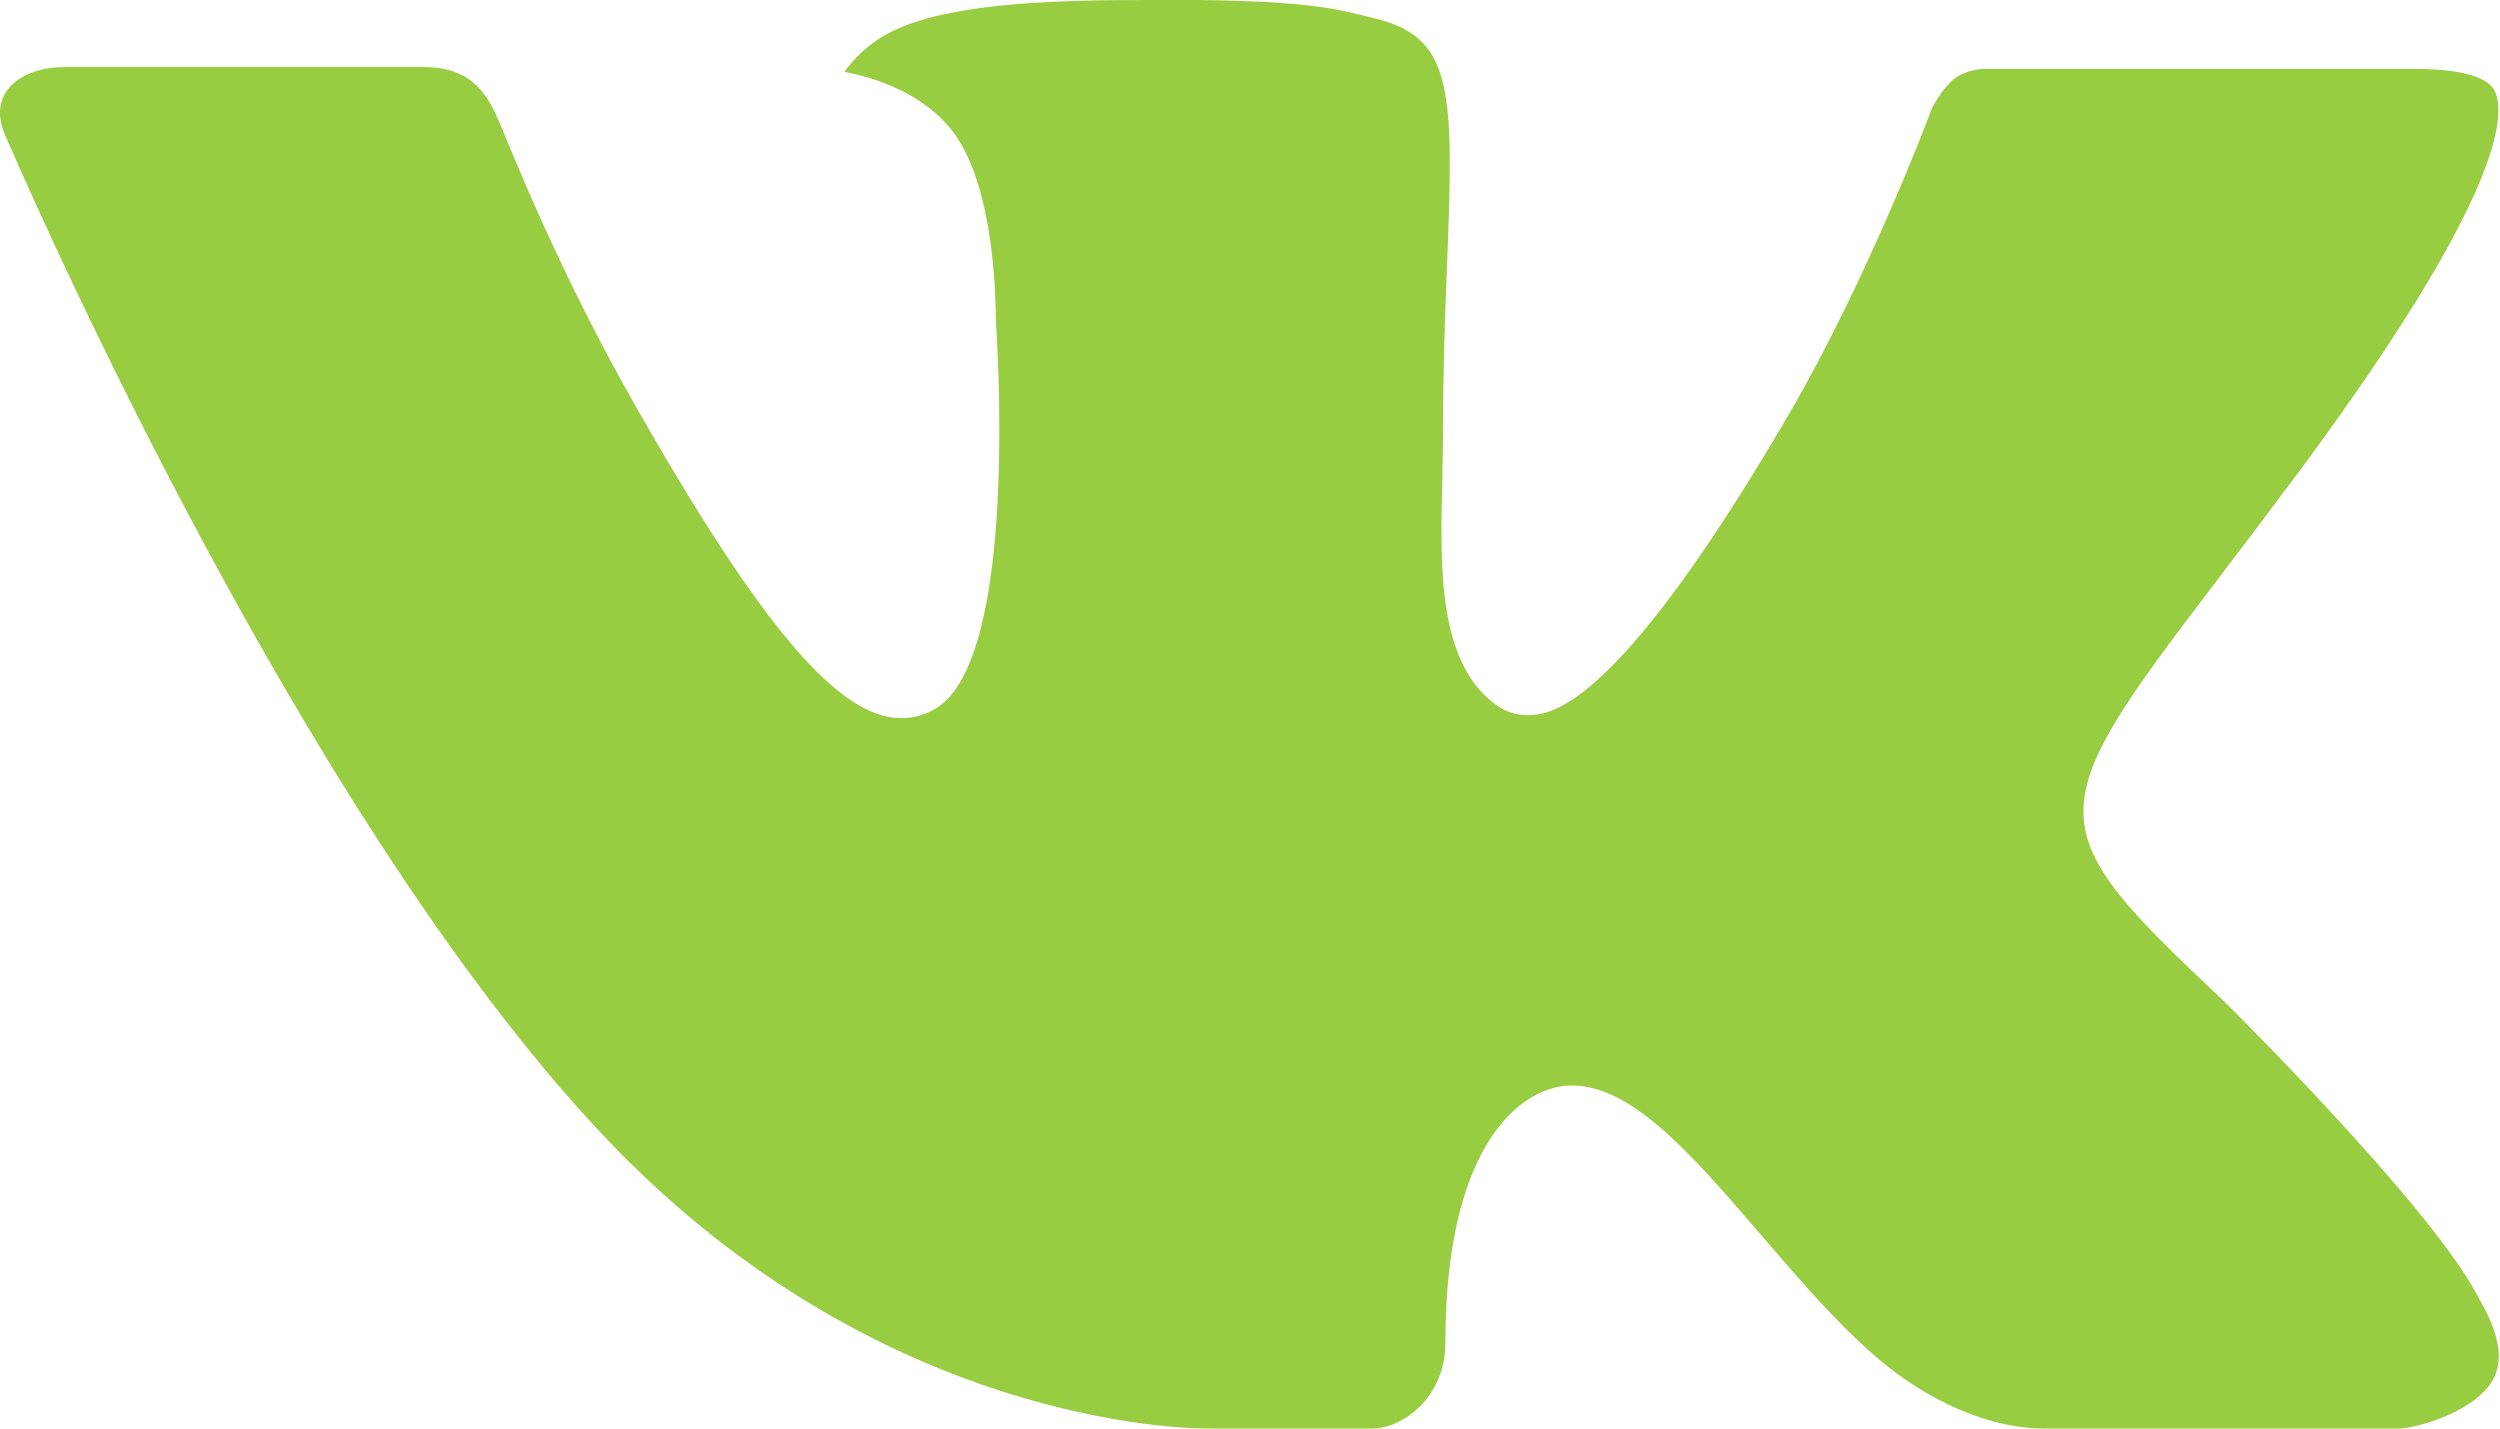 <svg width="35" height="20" viewBox="0 0 35 20" fill="none" xmlns="http://www.w3.org/2000/svg">
<path d="M31.139 14.02C31.139 14.02 33.967 16.813 34.667 18.106C34.681 18.124 34.691 18.145 34.698 18.167C34.983 18.644 35.053 19.019 34.913 19.295C34.677 19.752 33.878 19.981 33.607 20H28.608C28.26 20 27.535 19.909 26.654 19.3C25.98 18.83 25.311 18.055 24.662 17.297C23.693 16.173 22.855 15.197 22.006 15.197C21.899 15.196 21.793 15.214 21.692 15.249C21.05 15.452 20.235 16.367 20.235 18.804C20.235 19.566 19.633 20 19.211 20H16.922C16.141 20 12.08 19.727 8.478 15.93C4.065 11.28 0.102 1.954 0.063 1.872C-0.184 1.268 0.334 0.939 0.894 0.939H5.942C6.619 0.939 6.839 1.349 6.993 1.716C7.172 2.137 7.833 3.824 8.917 5.718C10.674 8.8 11.753 10.054 12.615 10.054C12.777 10.055 12.936 10.012 13.077 9.932C14.203 9.313 13.993 5.289 13.941 4.46C13.941 4.299 13.939 2.664 13.362 1.873C12.949 1.307 12.246 1.086 11.821 1.006C11.935 0.841 12.176 0.589 12.486 0.441C13.257 0.056 14.651 0 16.035 0H16.803C18.303 0.021 18.692 0.117 19.238 0.255C20.336 0.518 20.357 1.23 20.261 3.654C20.233 4.347 20.203 5.127 20.203 6.045C20.203 6.241 20.194 6.46 20.194 6.682C20.161 7.925 20.117 9.327 20.995 9.902C21.109 9.973 21.241 10.011 21.375 10.011C21.679 10.011 22.591 10.011 25.062 5.769C26.147 3.895 26.986 1.686 27.044 1.52C27.093 1.427 27.24 1.167 27.418 1.062C27.545 0.994 27.687 0.96 27.831 0.964H33.77C34.417 0.964 34.856 1.062 34.941 1.307C35.085 1.704 34.913 2.916 32.202 6.582C31.746 7.193 31.345 7.721 30.994 8.183C28.536 11.408 28.536 11.571 31.139 14.02Z" fill="#99CD41"/>
</svg>
